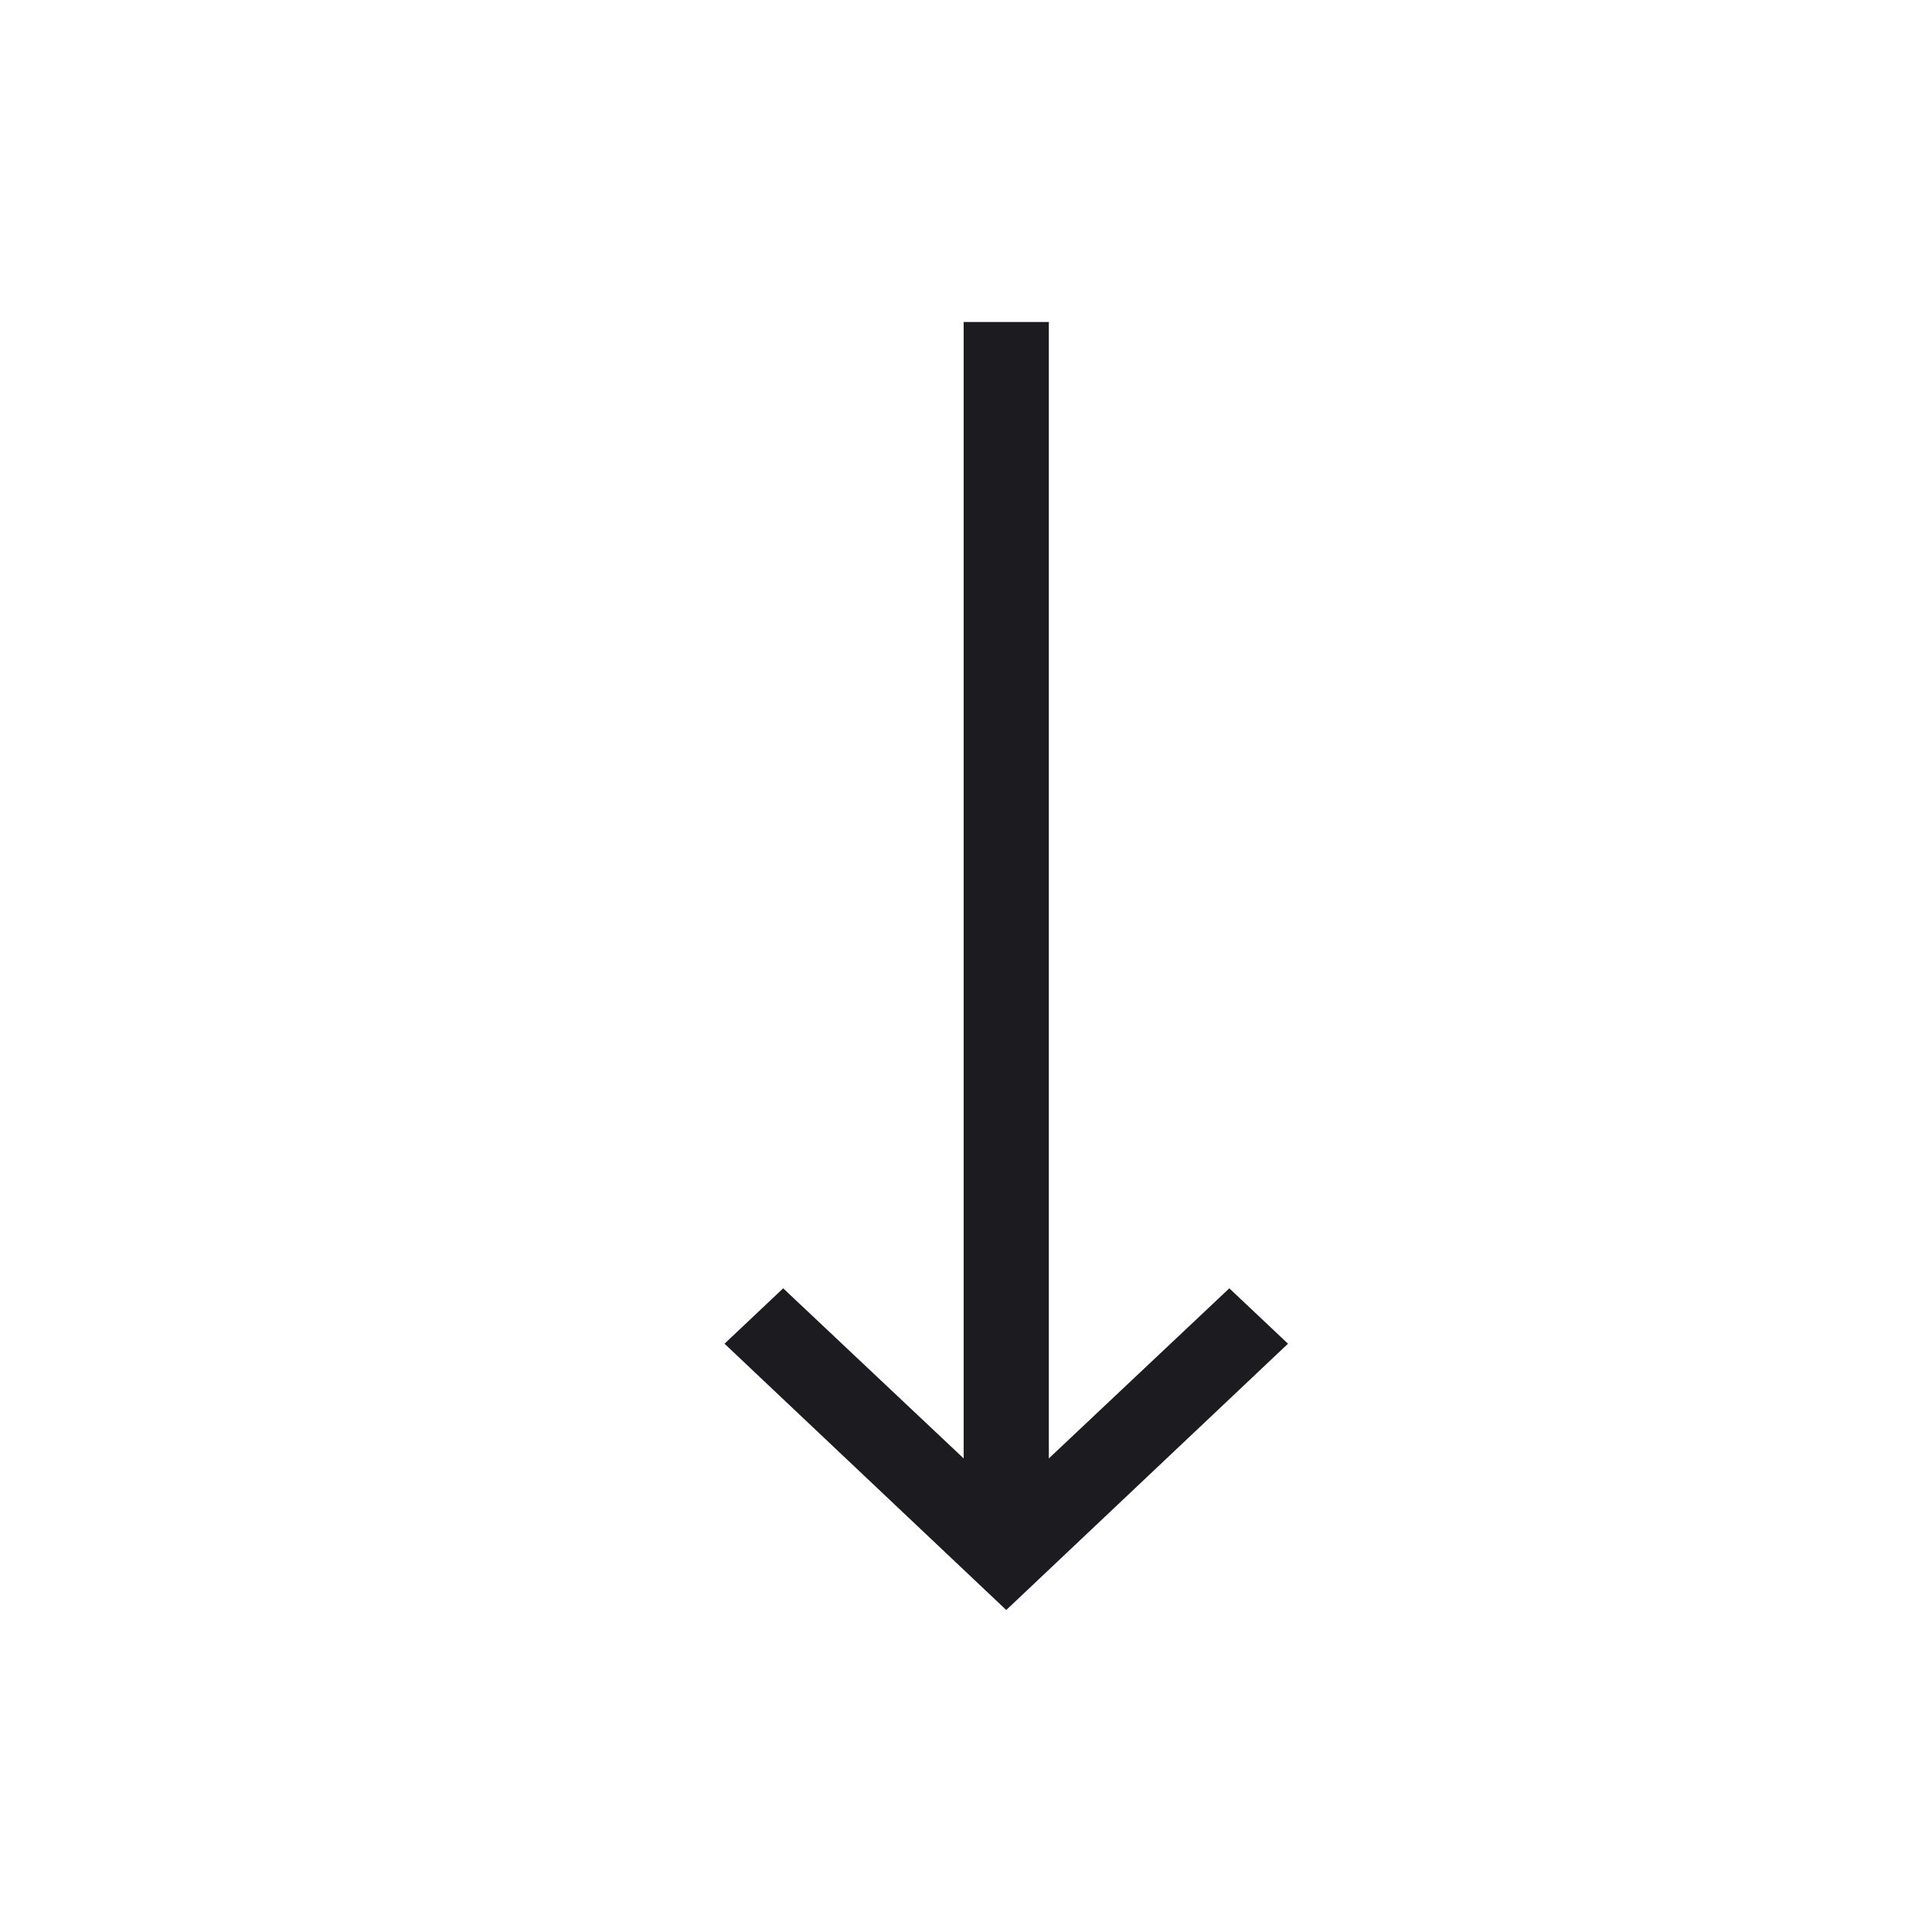 <svg width="24" height="24" viewBox="0 0 24 24" fill="none" xmlns="http://www.w3.org/2000/svg">
<mask id="mask0_365_2037" style="mask-type:alpha" maskUnits="userSpaceOnUse" x="0" y="0" width="24" height="24">
<rect x="24" y="24" width="24" height="24" transform="rotate(-180 24 24)" fill="#D9D9D9"/>
</mask>
<g mask="url(#mask0_365_2037)">
<path d="M13.029 4L13.029 18.117L15.271 16.004L16 16.692L12.5 20L9 16.692L9.729 16.004L11.971 18.117L11.971 4L13.029 4Z" fill="#1C1B1F"/>
</g>
</svg>
